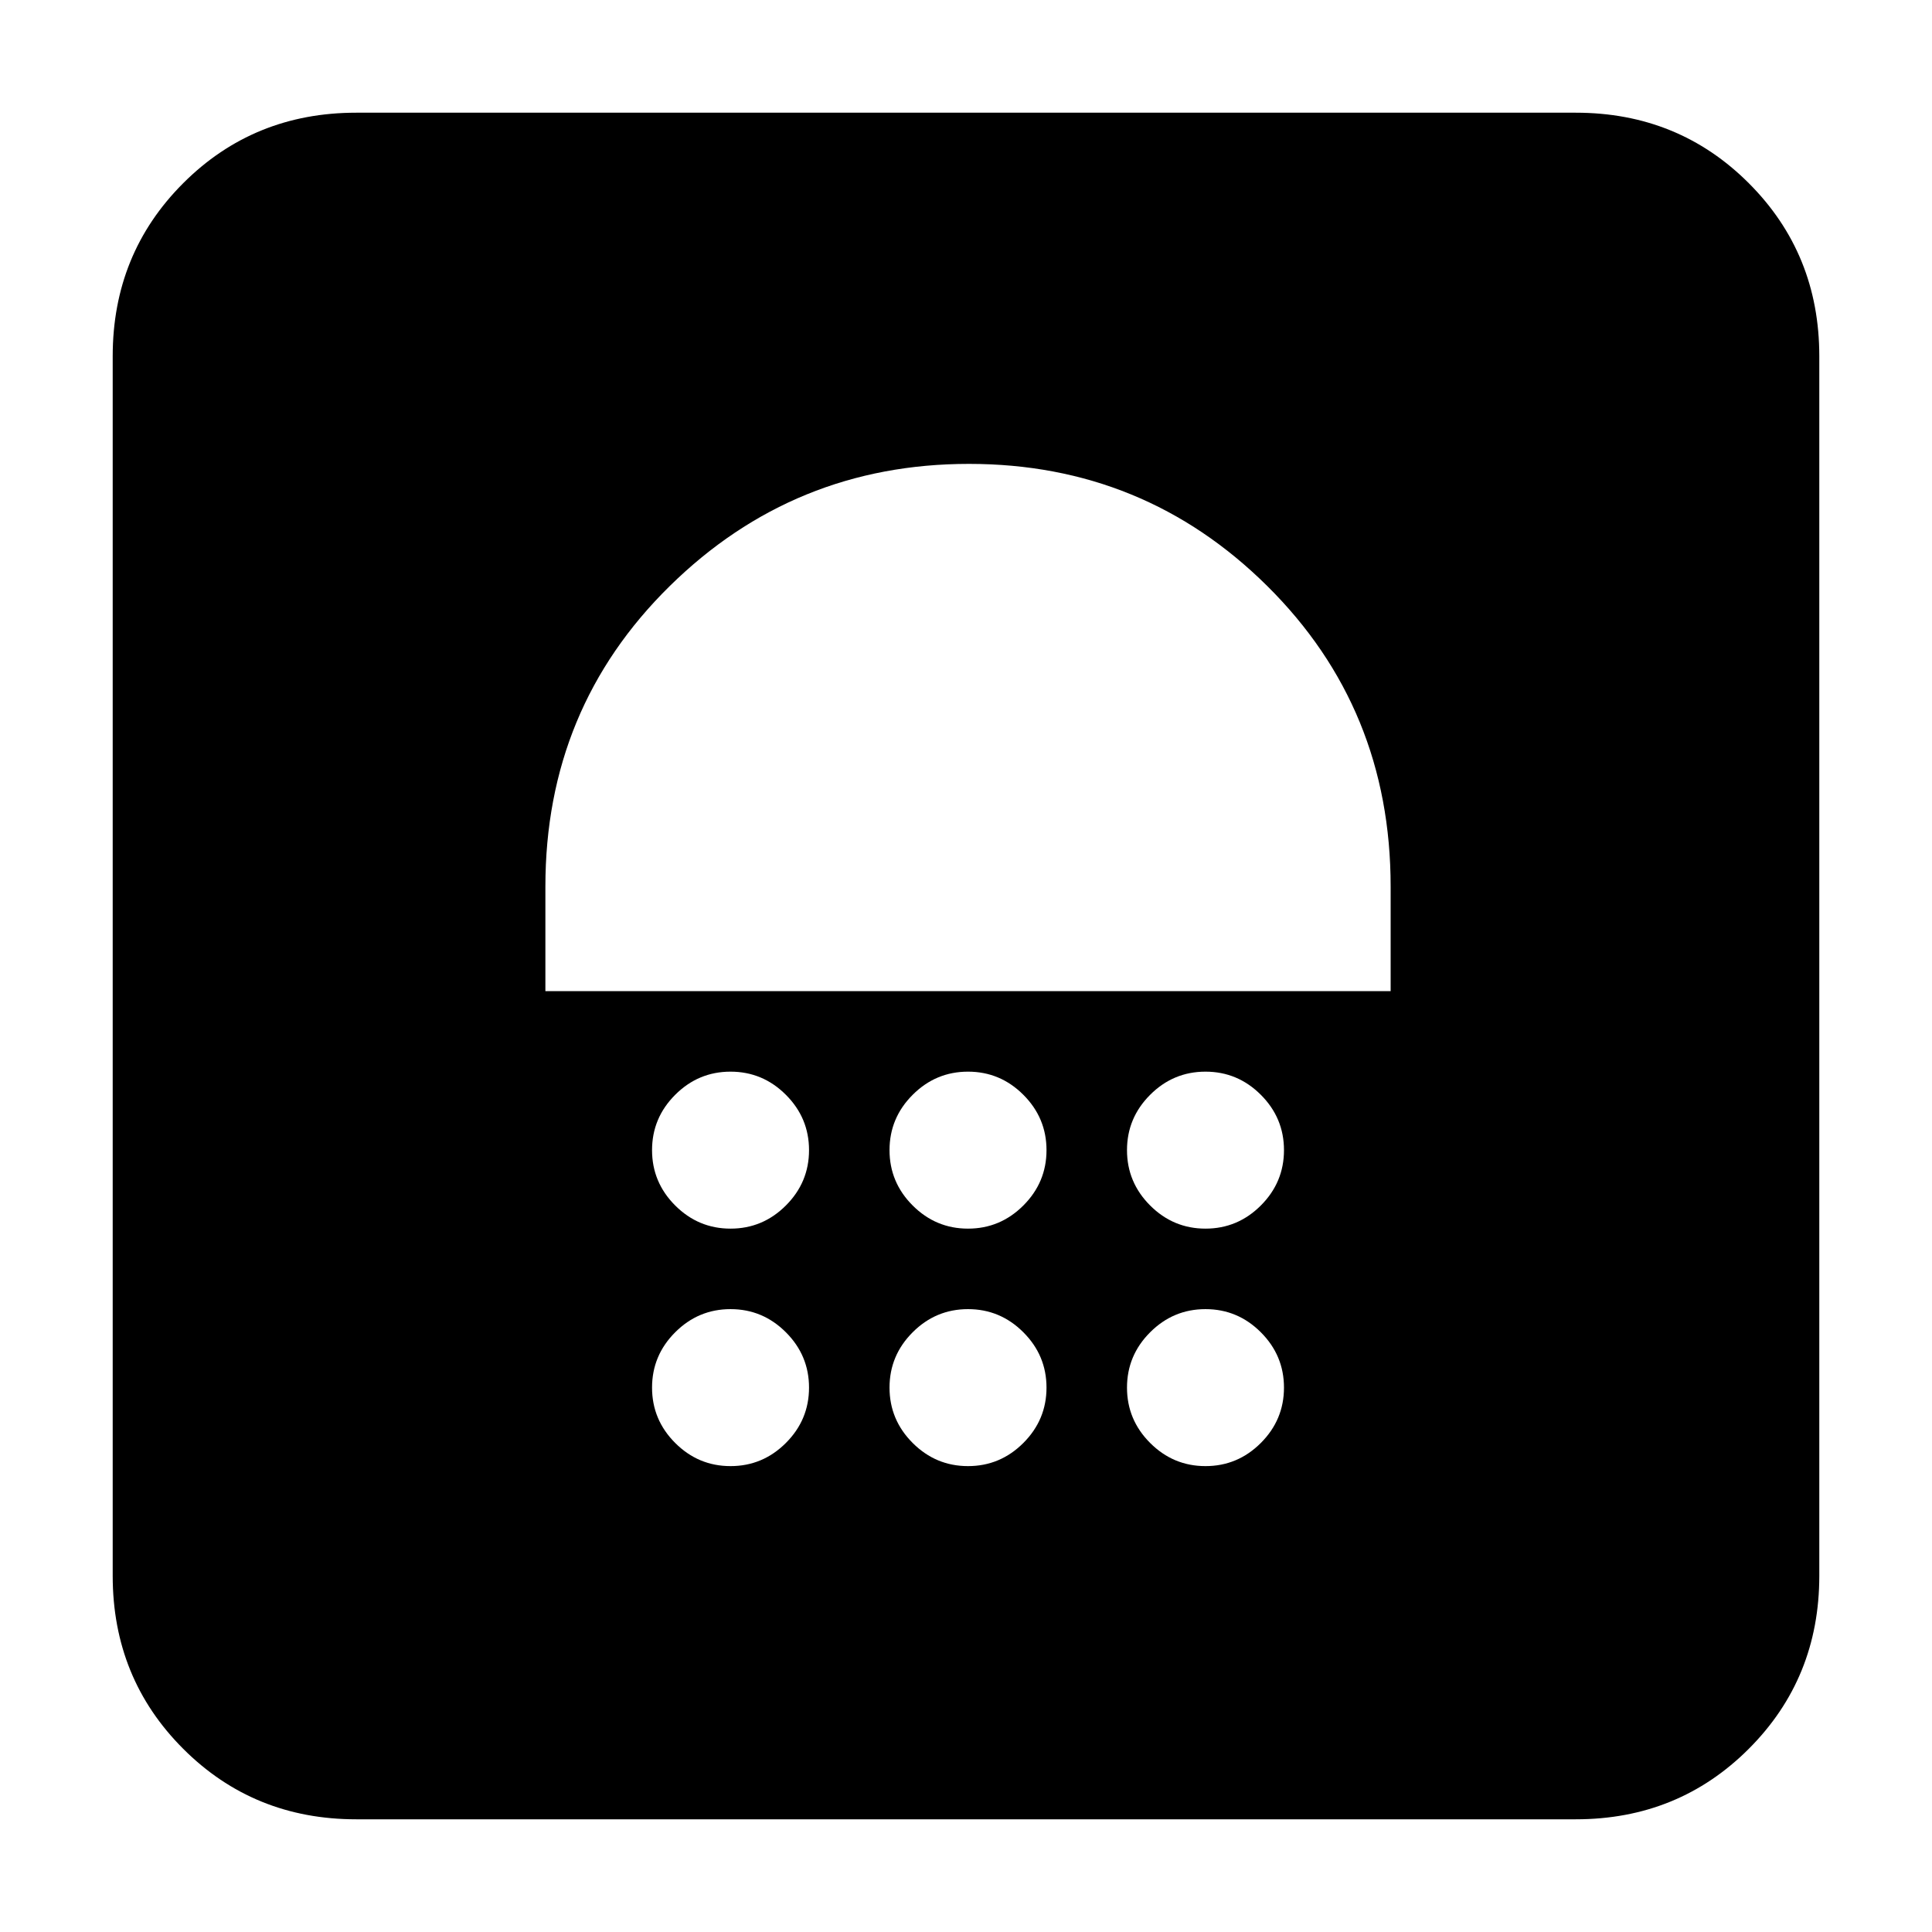 <svg xmlns="http://www.w3.org/2000/svg" height="24" viewBox="0 -960 960 960" width="24"><path d="M363-231.5q16 0 27.5-11.5t11.5-27.5q0-16-11.5-27.5T363-309.5q-16 0-27.5 11.5T324-270.5q0 16 11.5 27.5t27.5 11.5Zm118 0q16 0 27.5-11.5t11.5-27.5q0-16-11.5-27.5T481-309.5q-16 0-27.5 11.5T442-270.5q0 16 11.5 27.5t27.5 11.5Zm118 0q16 0 27.5-11.5t11.5-27.5q0-16-11.5-27.5T599-309.5q-16 0-27.5 11.5T560-270.5q0 16 11.5 27.5t27.5 11.5Zm-236-118q16 0 27.5-11.5t11.5-27.5q0-16-11.5-27.5T363-427.5q-16 0-27.5 11.5T324-388.5q0 16 11.5 27.5t27.5 11.5Zm118 0q16 0 27.5-11.5t11.5-27.5q0-16-11.5-27.5T481-427.5q-16 0-27.5 11.5T442-388.5q0 16 11.5 27.5t27.5 11.5Zm118 0q16 0 27.5-11.5t11.5-27.5q0-16-11.5-27.5T599-427.5q-16 0-27.5 11.5T560-388.5q0 16 11.5 27.5t27.5 11.5Zm-328-118h420v-52q0-88.5-61.25-149.25T481.5-729.5q-87 0-148.75 60.75T271-519.5v52Zm210-190ZM177-56q-50.94 0-85.97-35.03T56-177v-606q0-50.94 35.03-85.97T177-904h606q50.94 0 85.97 35.03T904-783v606q0 50.94-35.03 85.97T783-56H177Z"/></svg>
